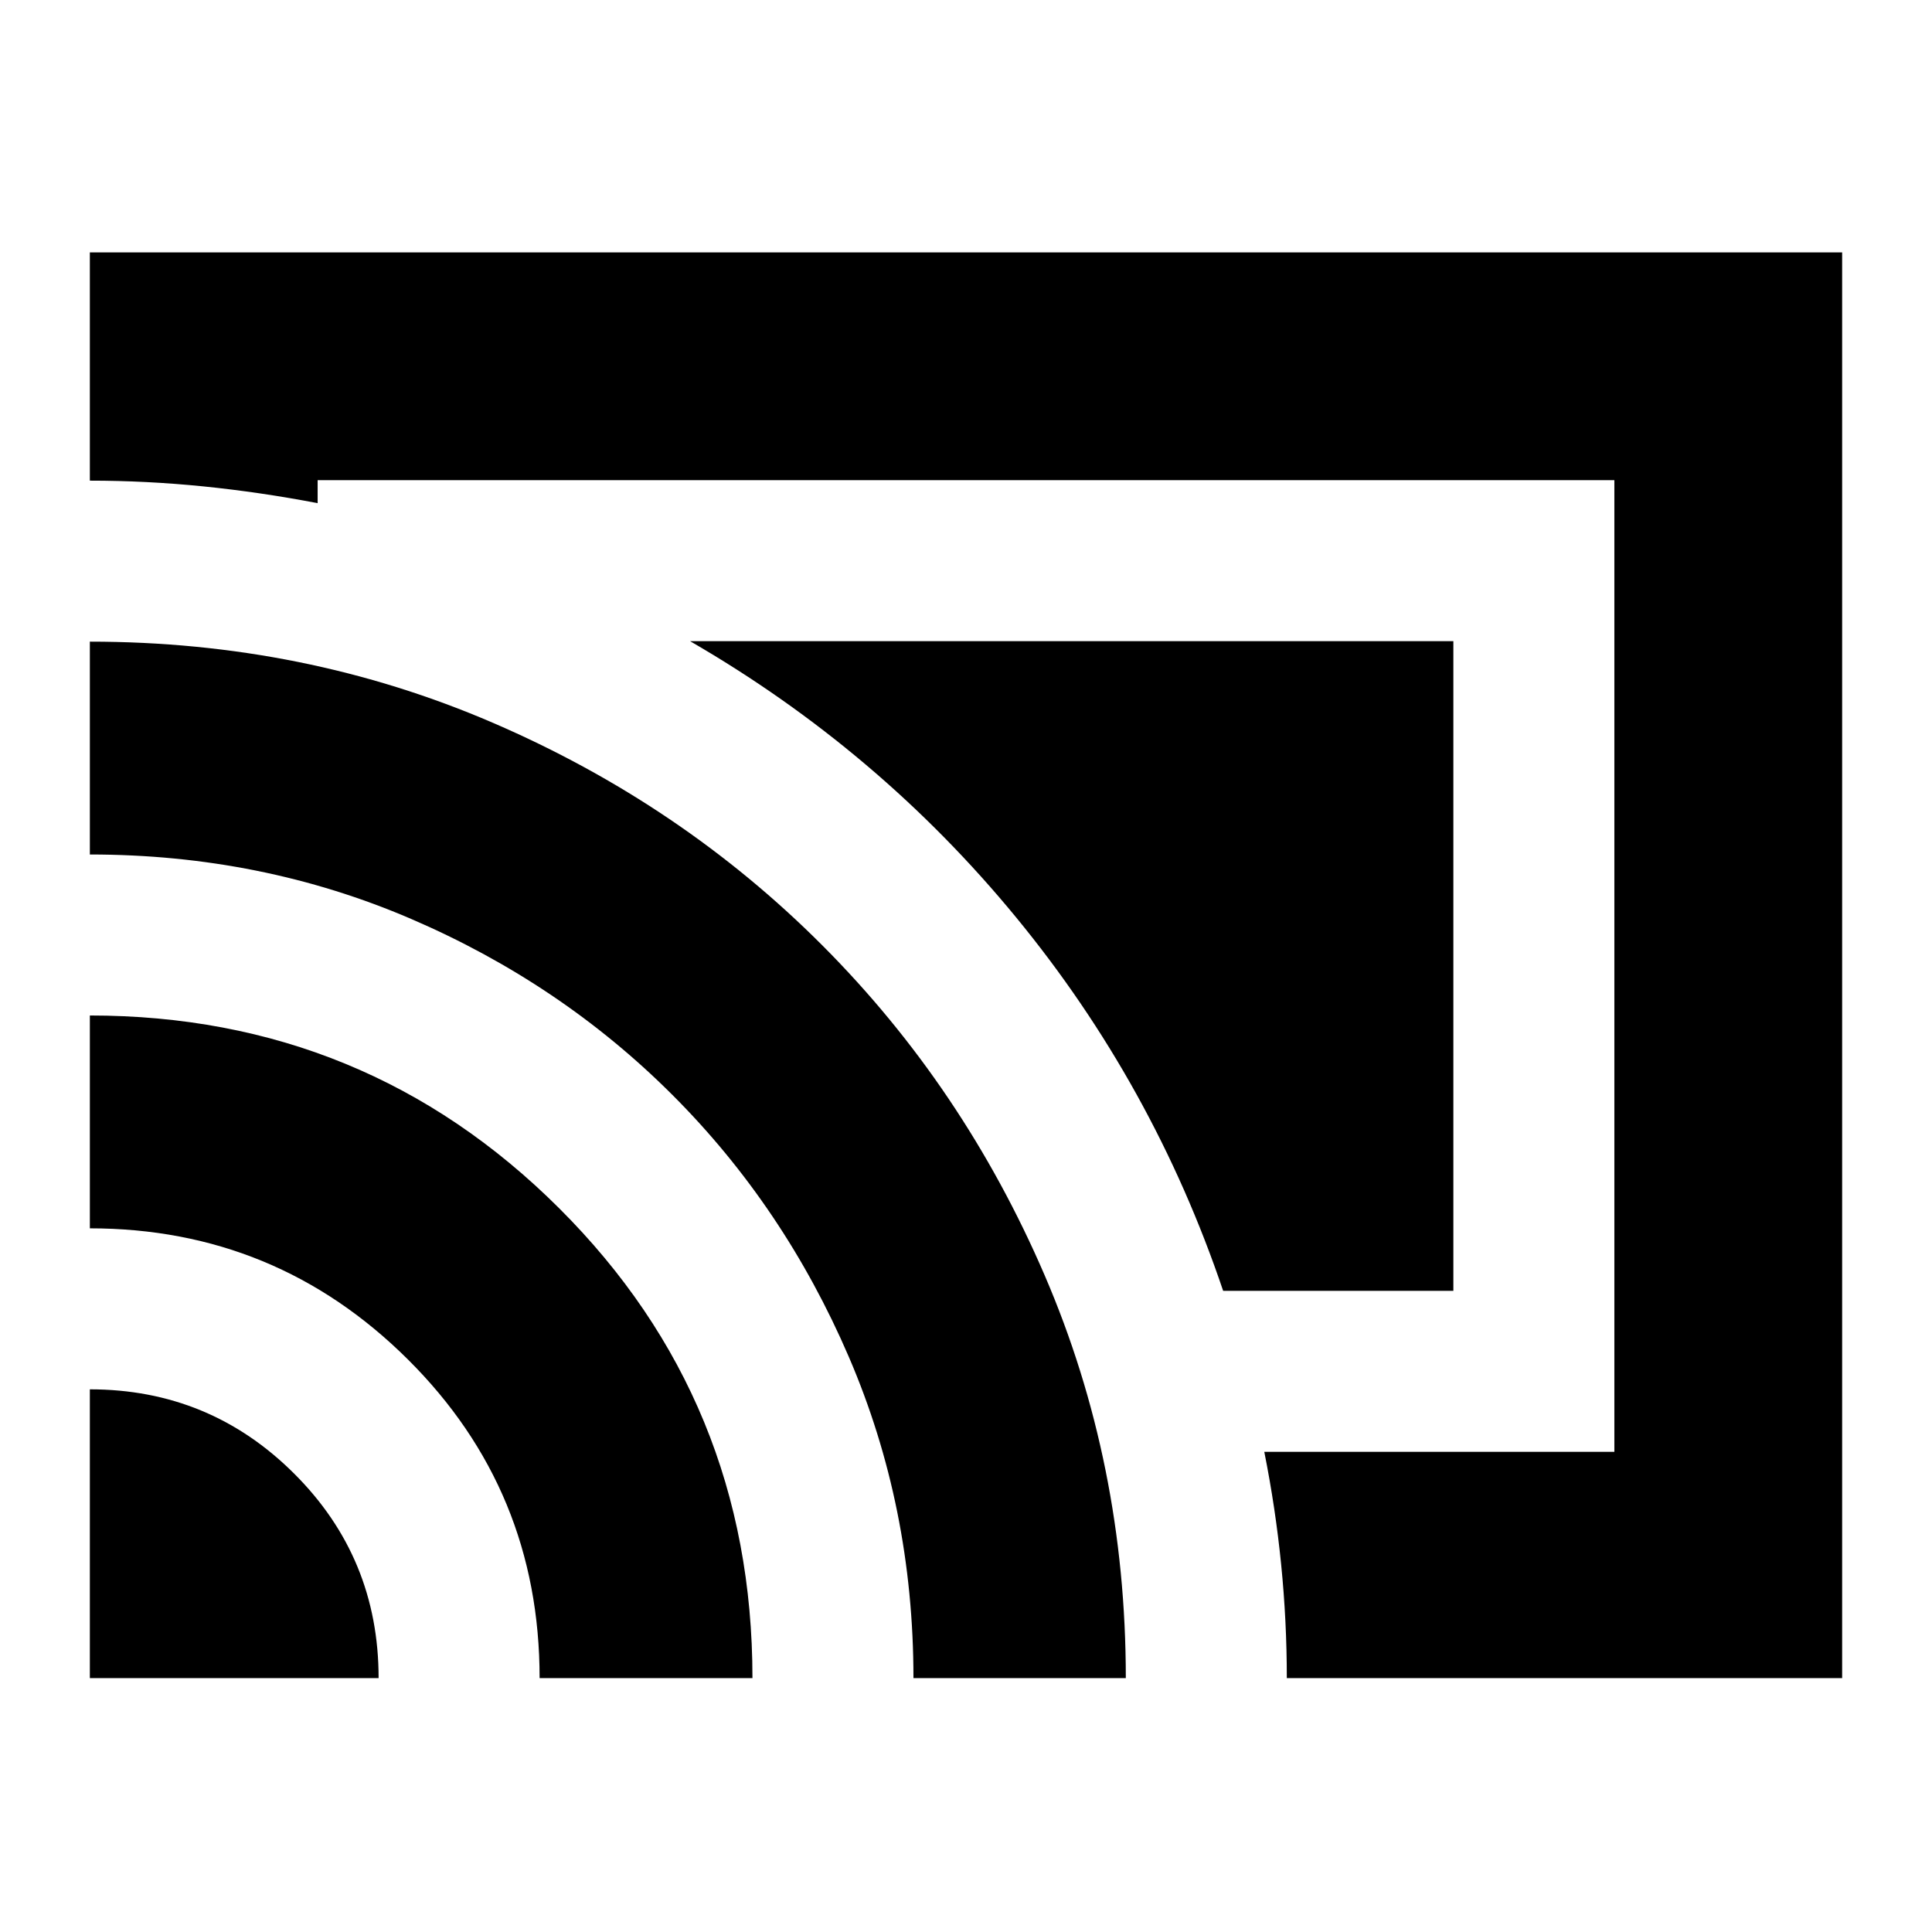 <svg xmlns="http://www.w3.org/2000/svg" height="24" viewBox="0 -960 960 960" width="24"><path d="M915.35-126.17H639.41q0-28.29-2.8-56.33-2.79-28.04-8.39-56.09h173.95v-482.82H157.83v11.43q-28.54-5.48-56.83-8.34-28.29-2.85-56.35-2.85v-113.42h870.7v708.42Zm-870.7 0v-143.48q59.51 0 101.49 41.85 41.99 41.84 41.99 101.63H44.65Zm223.48 0q0-93.29-65.51-158.39-65.51-65.09-157.97-65.09v-105.76q137.11 0 233.18 95.77 96.06 95.76 96.06 233.47H268.13Zm185.76 0q0-85-32.12-159.62t-87.62-130.12q-55.5-55.5-129.9-87.5t-159.6-32v-105.76q106.76 0 200.36 40.37 93.59 40.37 163.66 110.61 70.08 70.23 110.41 163.87 40.33 93.63 40.33 200.15H453.89Zm153.89-192.42Q573.07-421.2 504.9-504.16q-68.16-82.97-162.01-137.25h379.28v322.82H607.78Z"/></svg>